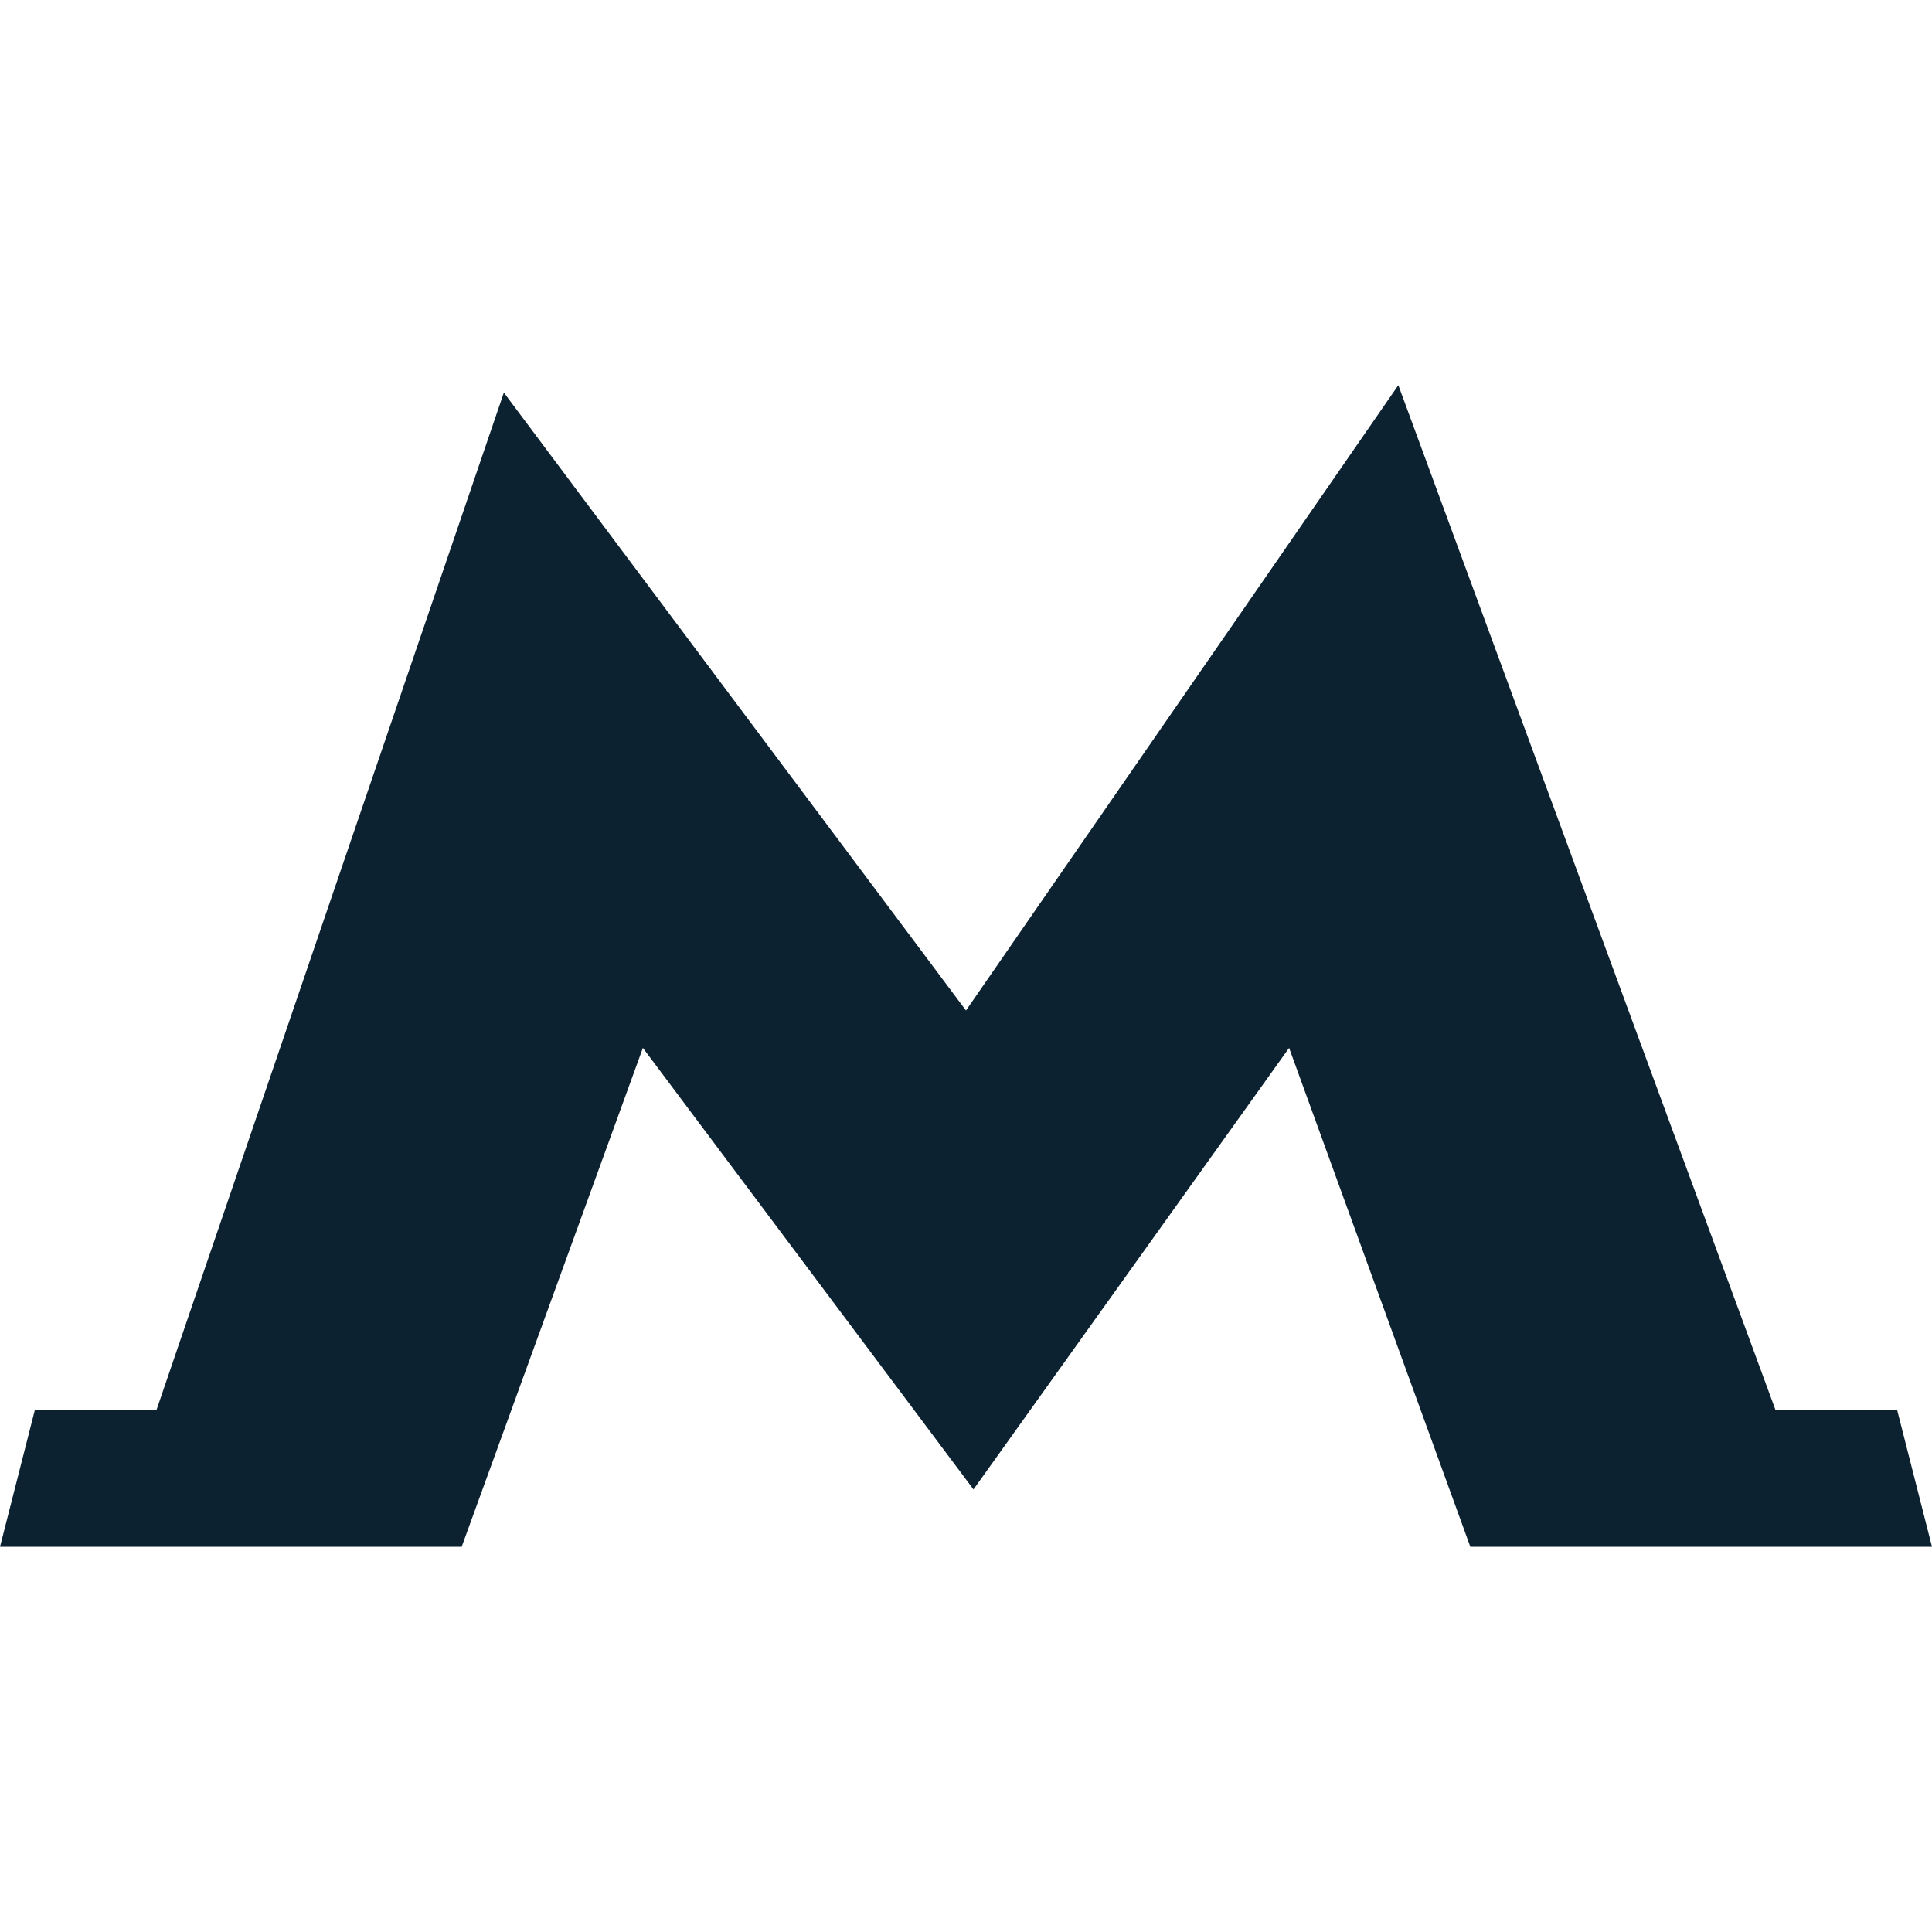 <?xml version="1.0" encoding="iso-8859-1"?>
<!-- Generator: Adobe Illustrator 16.0.0, SVG Export Plug-In . SVG Version: 6.00 Build 0)  -->
<!DOCTYPE svg PUBLIC "-//W3C//DTD SVG 1.1//EN" "http://www.w3.org/Graphics/SVG/1.1/DTD/svg11.dtd">
<svg xmlns="http://www.w3.org/2000/svg" xmlns:xlink="http://www.w3.org/1999/xlink" version="1.1" id="Capa_1" x="0px" y="0px" width="512px" height="512px" viewBox="0 0 93.08 93.08" style="enable-background:new 0 0 93.08 93.08;" xml:space="preserve">
<g>
	<polygon points="91.405,67.947 85.546,67.947 67.369,18.558 46.539,48.683 24.275,18.916 7.534,67.947 1.675,67.947 0,74.522    22.242,74.522 30.973,50.486 46.803,71.626 46.898,71.759 46.995,71.626 62.107,50.486 70.838,74.522 93.08,74.522  " fill="#0c2231"/>
</g>
<g>
</g>
<g>
</g>
<g>
</g>
<g>
</g>
<g>
</g>
<g>
</g>
<g>
</g>
<g>
</g>
<g>
</g>
<g>
</g>
<g>
</g>
<g>
</g>
<g>
</g>
<g>
</g>
<g>
</g>
</svg>
